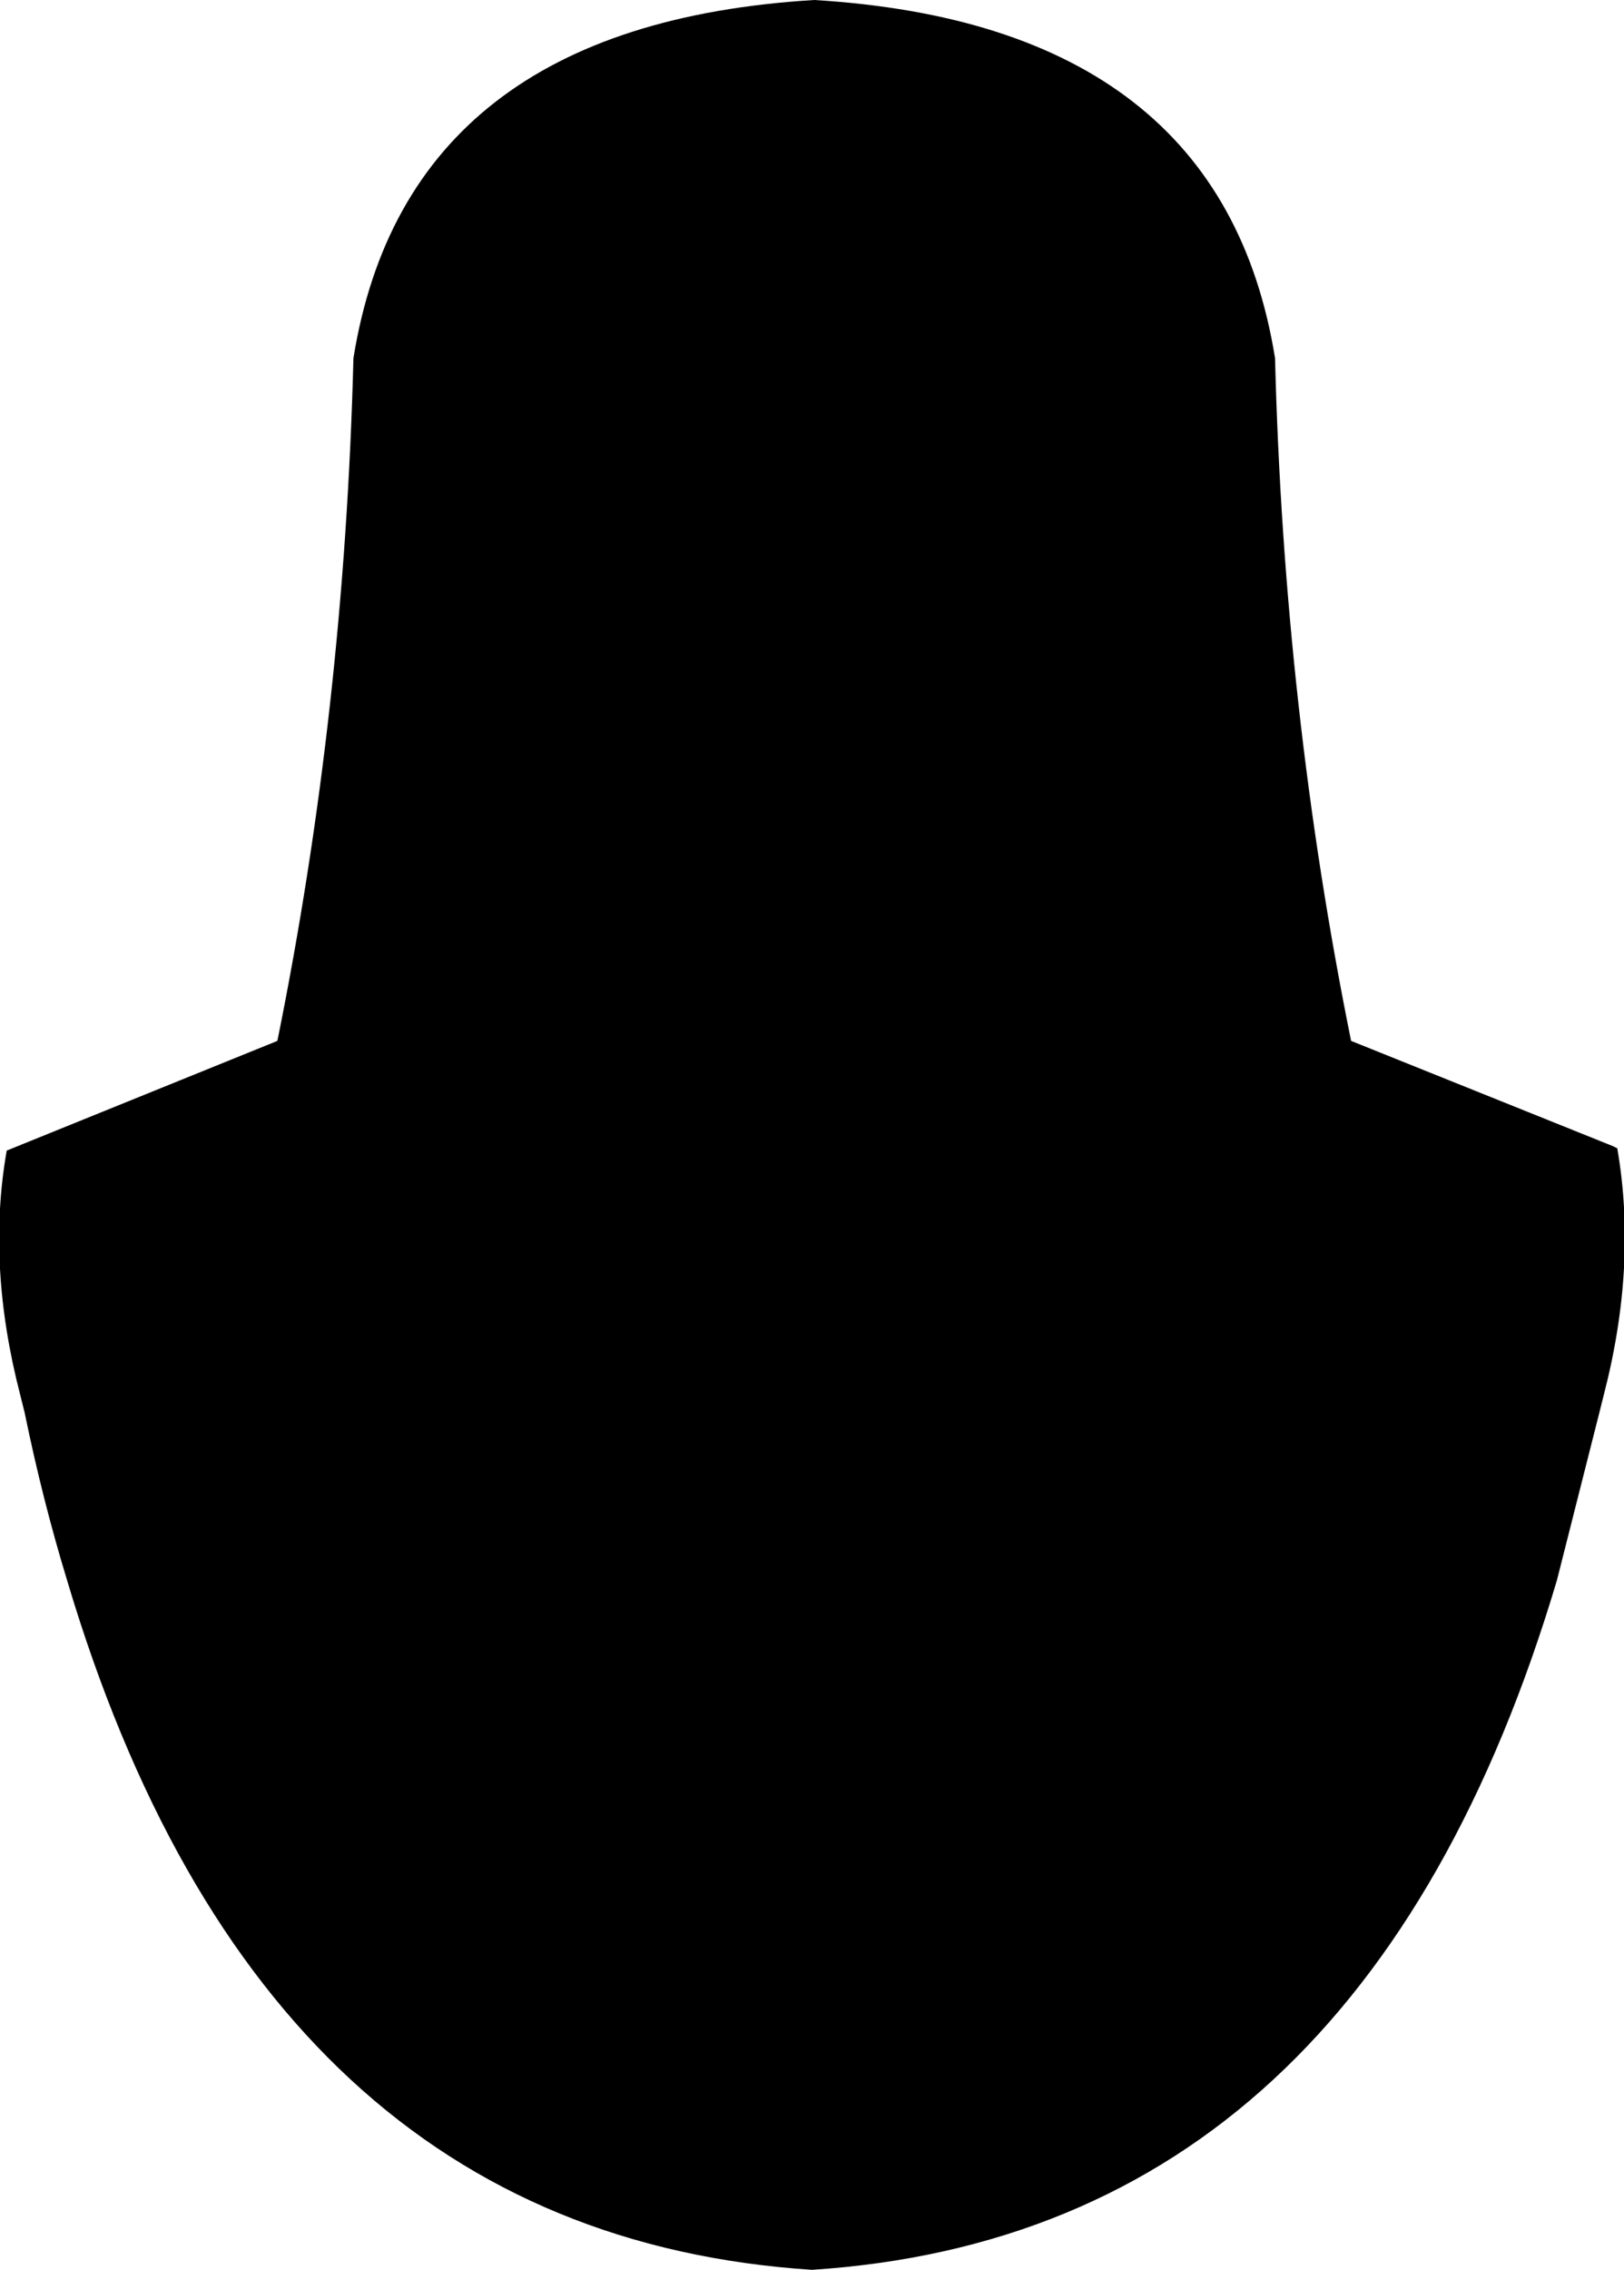 <?xml version="1.0" encoding="UTF-8" standalone="no"?>
<svg xmlns:xlink="http://www.w3.org/1999/xlink" height="50.7px" width="36.3px" xmlns="http://www.w3.org/2000/svg">
  <g transform="matrix(1.0, 0.0, 0.0, 1.0, -381.7, -206.4)">
    <path d="M410.2 214.4 Q410.4 222.25 411.9 229.65 L417.75 232.0 417.85 232.05 Q418.3 234.65 417.55 237.55 L417.45 237.95 416.5 241.7 Q412.15 256.3 399.85 257.1 387.55 256.3 383.2 241.7 382.65 239.9 382.25 237.95 L382.15 237.55 Q381.4 234.65 381.85 232.1 L387.9 229.65 Q389.4 222.25 389.6 214.4 390.8 206.95 399.9 206.4 409.0 206.95 410.2 214.4" fill="#000000" fill-rule="evenodd" stroke="none"/>
  </g>
</svg>
